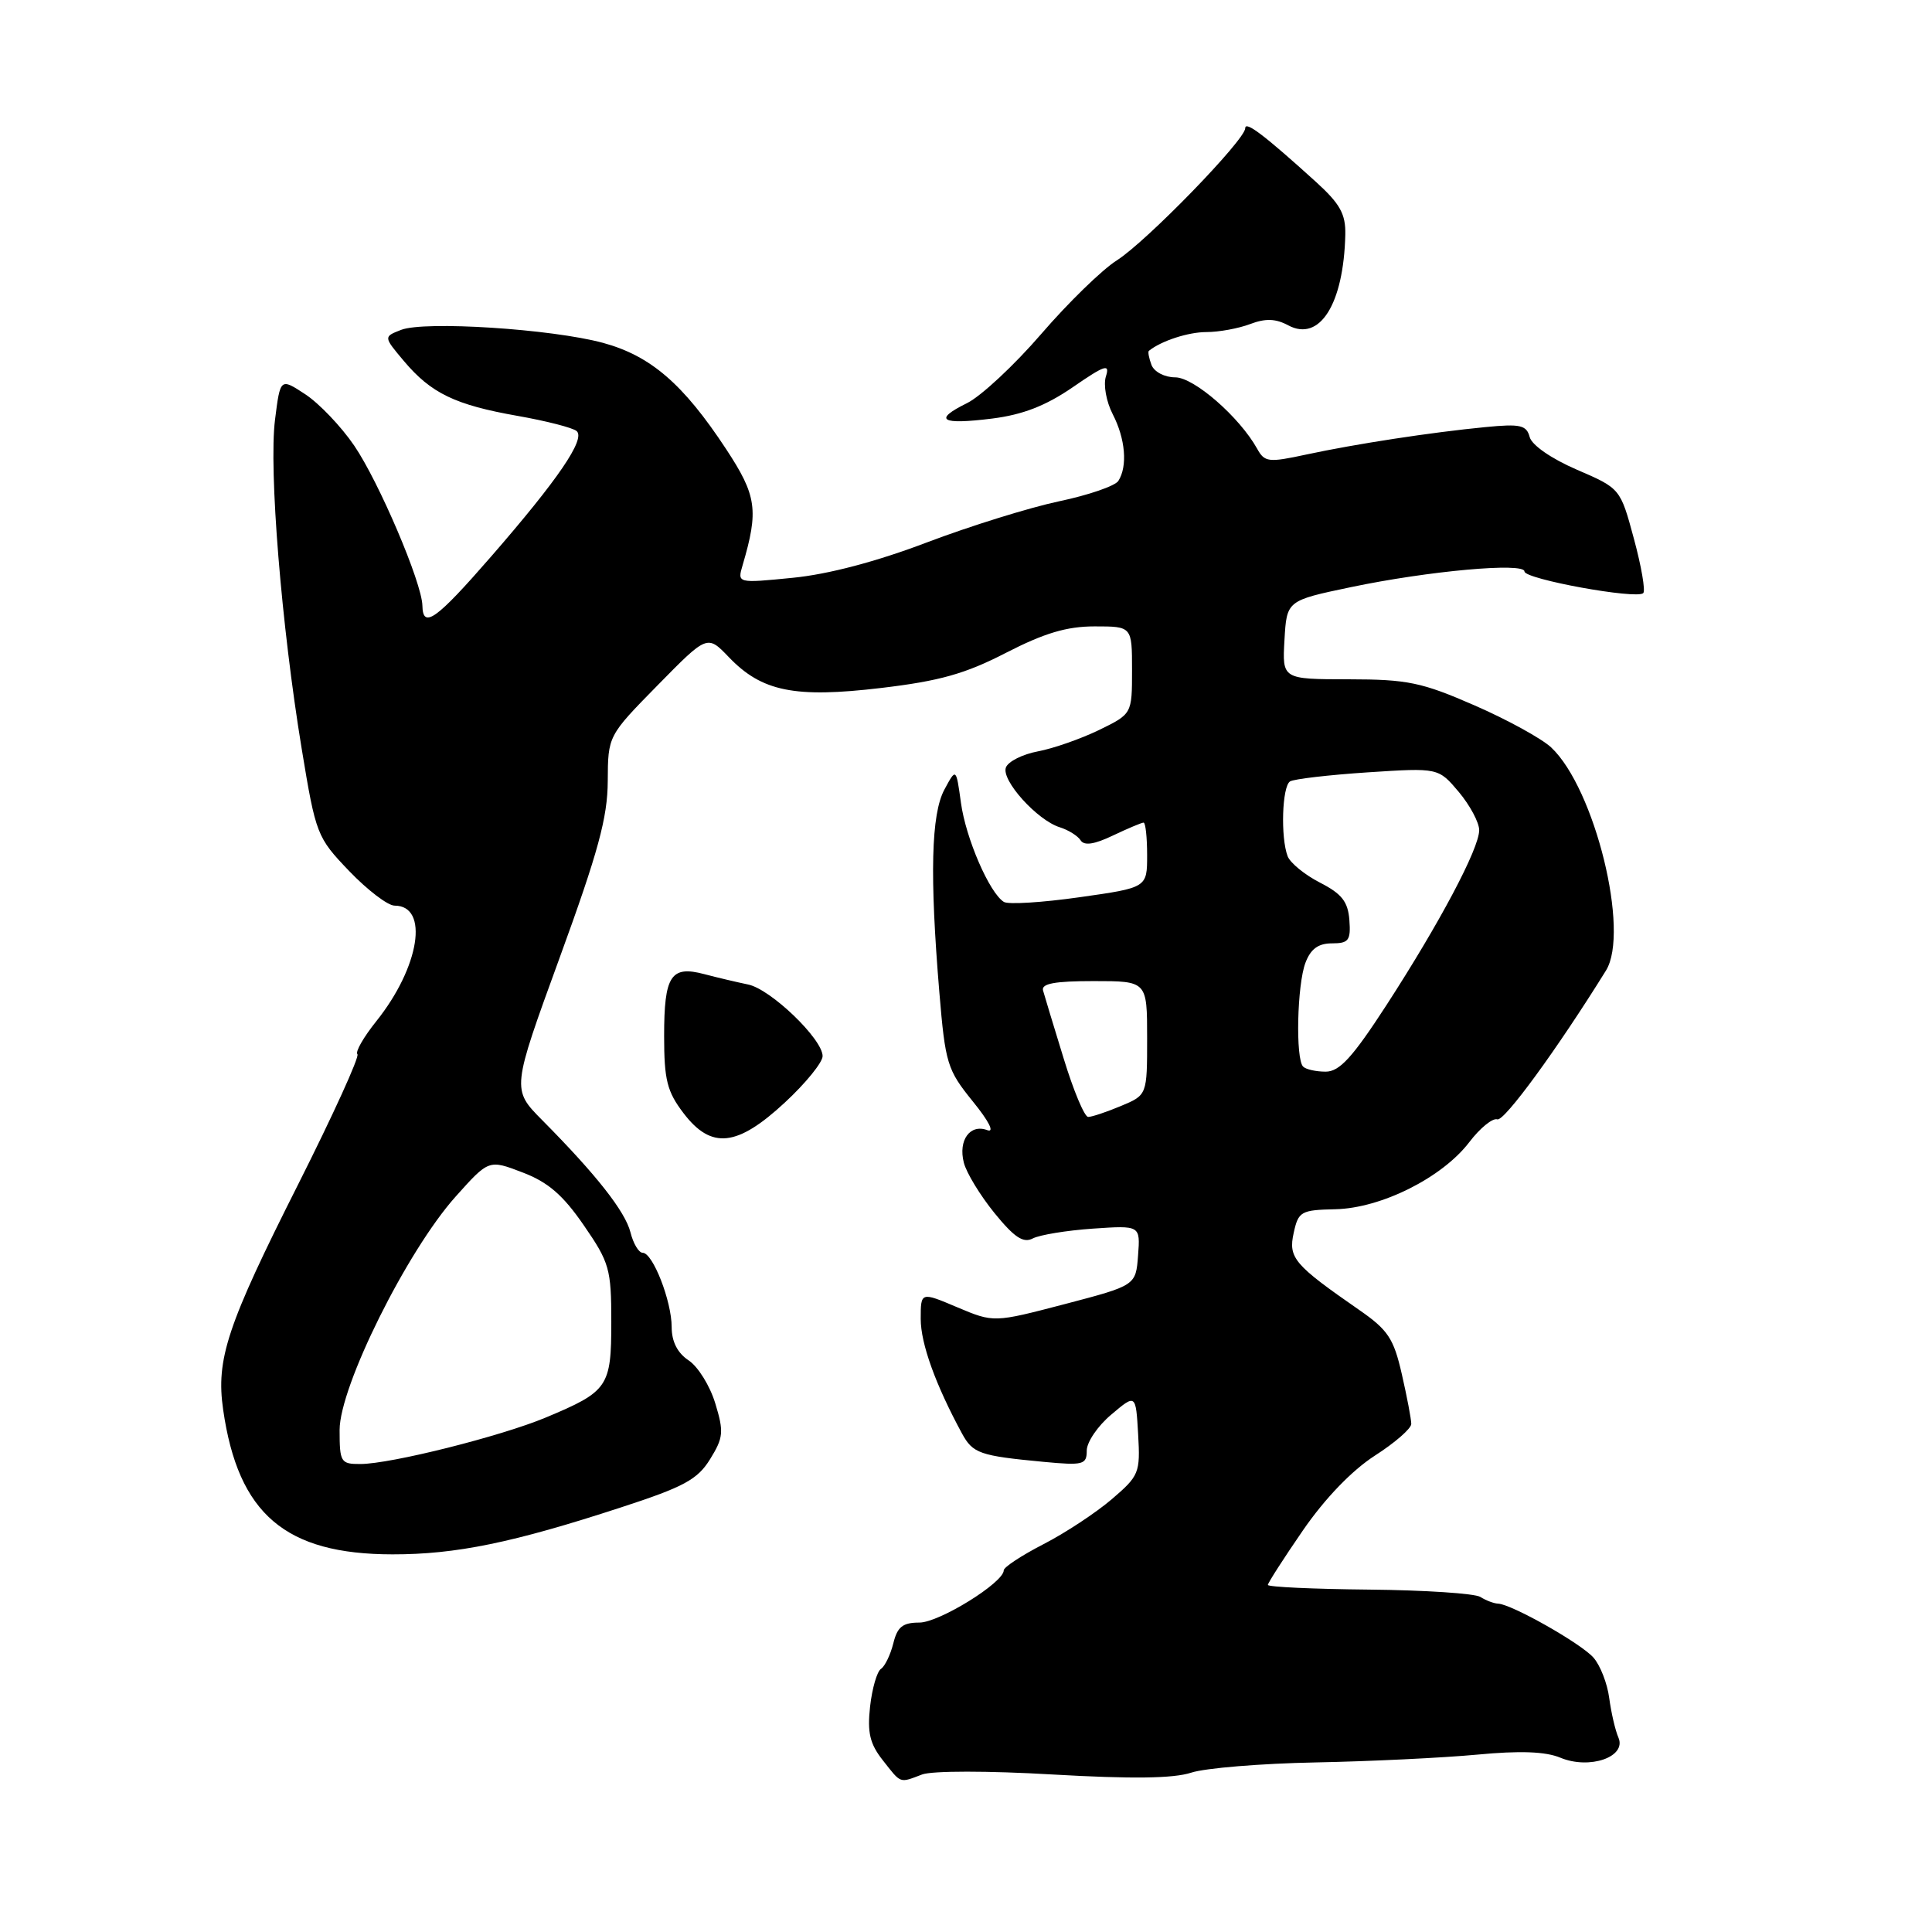 <?xml version="1.0" encoding="UTF-8" standalone="no"?>
<!DOCTYPE svg PUBLIC "-//W3C//DTD SVG 1.1//EN" "http://www.w3.org/Graphics/SVG/1.1/DTD/svg11.dtd" >
<svg xmlns="http://www.w3.org/2000/svg" xmlns:xlink="http://www.w3.org/1999/xlink" version="1.1" viewBox="0 0 256 256">
 <g >
 <path fill="currentColor"
d=" M 122.18 235.13 C 123.50 234.63 130.95 234.63 139.49 235.13 C 149.96 235.73 155.49 235.66 157.83 234.89 C 159.67 234.28 167.10 233.67 174.34 233.53 C 181.58 233.39 191.19 232.92 195.71 232.50 C 201.39 231.96 204.79 232.08 206.77 232.91 C 210.64 234.51 215.56 232.80 214.45 230.24 C 214.03 229.28 213.49 226.93 213.23 225.00 C 212.98 223.07 212.04 220.66 211.14 219.64 C 209.47 217.75 200.32 212.57 198.50 212.49 C 197.95 212.47 196.89 212.07 196.15 211.60 C 195.41 211.14 188.77 210.70 181.40 210.63 C 174.03 210.56 168.00 210.28 168.00 210.01 C 168.00 209.75 170.10 206.48 172.66 202.76 C 175.58 198.53 179.14 194.84 182.16 192.89 C 184.82 191.19 187.00 189.29 187.00 188.68 C 187.00 188.06 186.44 185.10 185.75 182.09 C 184.67 177.34 183.92 176.22 180.08 173.56 C 171.47 167.59 170.69 166.68 171.42 163.37 C 172.04 160.52 172.38 160.33 176.95 160.23 C 183.03 160.09 191.10 156.04 194.69 151.34 C 196.12 149.46 197.79 148.11 198.40 148.32 C 199.30 148.65 206.36 138.98 212.80 128.60 C 215.99 123.46 211.33 104.48 205.54 99.04 C 204.29 97.87 199.73 95.36 195.39 93.47 C 188.38 90.41 186.52 90.02 178.70 90.01 C 169.90 90.00 169.90 90.00 170.20 84.79 C 170.50 79.58 170.50 79.58 179.00 77.80 C 189.30 75.64 202.00 74.50 202.00 75.72 C 202.00 76.74 216.88 79.45 217.74 78.59 C 218.05 78.28 217.49 75.03 216.50 71.38 C 214.70 64.72 214.70 64.72 208.93 62.23 C 205.57 60.78 202.97 58.98 202.69 57.91 C 202.27 56.33 201.46 56.14 196.85 56.59 C 189.61 57.29 179.65 58.82 173.08 60.23 C 168.08 61.31 167.57 61.25 166.58 59.46 C 164.24 55.26 158.21 50.00 155.72 50.00 C 154.32 50.00 152.94 49.28 152.58 48.36 C 152.24 47.45 152.08 46.61 152.23 46.49 C 153.86 45.17 157.45 44.00 159.87 44.00 C 161.52 44.00 164.12 43.52 165.65 42.94 C 167.68 42.17 169.03 42.21 170.70 43.11 C 174.87 45.34 178.04 40.30 178.26 31.10 C 178.32 28.36 177.57 27.01 174.37 24.10 C 167.54 17.91 165.00 15.98 165.00 16.99 C 165.00 18.53 151.87 32.05 147.97 34.51 C 146.03 35.74 141.53 40.12 137.97 44.25 C 134.41 48.38 129.98 52.51 128.13 53.42 C 123.59 55.66 124.67 56.31 131.48 55.46 C 135.52 54.95 138.57 53.77 142.16 51.30 C 146.42 48.36 147.09 48.15 146.54 49.87 C 146.18 51.00 146.59 53.24 147.45 54.90 C 149.12 58.14 149.43 61.77 148.19 63.72 C 147.77 64.39 144.22 65.61 140.31 66.43 C 136.40 67.26 128.52 69.71 122.80 71.88 C 116.15 74.41 109.75 76.10 105.05 76.56 C 97.69 77.29 97.69 77.29 98.40 74.89 C 100.55 67.60 100.27 65.67 96.21 59.50 C 90.53 50.87 86.22 47.15 79.90 45.43 C 73.11 43.59 56.27 42.50 53.15 43.71 C 50.81 44.62 50.81 44.62 53.52 47.84 C 57.12 52.11 60.30 53.65 68.60 55.11 C 72.39 55.78 75.91 56.68 76.41 57.12 C 77.61 58.17 73.95 63.54 65.07 73.75 C 57.78 82.13 56.03 83.38 55.97 80.25 C 55.91 77.22 50.21 63.85 46.93 59.04 C 45.20 56.50 42.28 53.45 40.46 52.25 C 37.14 50.07 37.14 50.07 36.44 55.63 C 35.61 62.24 37.29 82.89 39.97 99.18 C 41.85 110.60 41.99 110.95 46.28 115.43 C 48.69 117.94 51.39 120.00 52.28 120.00 C 56.90 120.00 55.61 128.14 49.86 135.32 C 48.18 137.42 47.05 139.38 47.36 139.69 C 47.66 140.00 44.14 147.73 39.54 156.87 C 30.08 175.64 28.60 180.08 29.57 186.80 C 31.56 200.62 37.80 205.95 52.00 205.96 C 60.41 205.97 67.93 204.43 82.31 199.73 C 90.63 197.02 92.42 196.05 94.09 193.35 C 95.86 190.49 95.93 189.73 94.78 185.96 C 94.08 183.64 92.49 181.08 91.25 180.26 C 89.77 179.28 89.00 177.77 89.00 175.85 C 89.00 172.40 86.50 166.00 85.16 166.00 C 84.64 166.00 83.91 164.78 83.54 163.29 C 82.84 160.53 79.04 155.68 71.84 148.42 C 67.80 144.34 67.80 144.34 74.15 126.92 C 79.26 112.91 80.51 108.33 80.53 103.50 C 80.56 97.50 80.56 97.50 87.14 90.80 C 93.72 84.10 93.72 84.10 96.57 87.07 C 100.94 91.64 105.30 92.52 116.75 91.16 C 124.50 90.24 127.89 89.29 133.30 86.50 C 138.38 83.89 141.35 83.00 145.05 83.00 C 150.00 83.00 150.00 83.00 150.00 88.80 C 150.00 94.60 150.00 94.60 145.61 96.74 C 143.19 97.91 139.56 99.18 137.53 99.56 C 135.50 99.94 133.59 100.90 133.29 101.69 C 132.64 103.37 137.43 108.69 140.43 109.62 C 141.57 109.98 142.81 110.75 143.19 111.35 C 143.66 112.09 145.01 111.89 147.47 110.71 C 149.45 109.77 151.28 109.00 151.53 109.00 C 151.79 109.00 152.00 110.94 152.00 113.31 C 152.00 117.62 152.00 117.62 143.03 118.89 C 138.10 119.59 133.59 119.87 133.02 119.51 C 131.11 118.33 127.97 111.08 127.33 106.37 C 126.69 101.74 126.69 101.74 125.14 104.62 C 123.38 107.88 123.18 116.01 124.47 131.50 C 125.26 140.94 125.51 141.75 128.90 145.94 C 131.05 148.58 131.82 150.12 130.82 149.75 C 128.54 148.89 126.95 151.08 127.71 154.05 C 128.05 155.40 129.88 158.40 131.77 160.73 C 134.40 163.96 135.59 164.76 136.85 164.10 C 137.76 163.63 141.33 163.04 144.80 162.80 C 151.10 162.37 151.10 162.37 150.80 166.35 C 150.50 170.33 150.50 170.33 141.09 172.80 C 131.68 175.26 131.68 175.26 126.84 173.22 C 122.00 171.17 122.00 171.17 122.00 174.77 C 122.00 178.04 123.97 183.49 127.46 189.93 C 128.91 192.59 129.80 192.90 138.25 193.70 C 143.54 194.20 144.00 194.08 144.00 192.21 C 144.00 191.09 145.46 188.94 147.25 187.44 C 150.50 184.69 150.50 184.69 150.81 190.05 C 151.10 195.17 150.95 195.54 147.31 198.66 C 145.21 200.45 141.14 203.14 138.25 204.62 C 135.36 206.11 133.00 207.66 133.00 208.08 C 133.00 209.70 124.45 215.00 121.82 215.00 C 119.61 215.00 118.90 215.57 118.37 217.75 C 117.99 219.26 117.26 220.78 116.74 221.13 C 116.21 221.47 115.56 223.72 115.29 226.13 C 114.91 229.59 115.26 231.07 116.98 233.25 C 119.45 236.39 119.14 236.28 122.18 235.13 Z  M 104.02 146.07 C 106.76 143.53 109.00 140.77 109.00 139.94 C 109.00 137.68 102.11 131.05 99.12 130.45 C 97.68 130.15 95.07 129.54 93.33 129.08 C 88.89 127.90 88.00 129.26 88.00 137.27 C 88.00 143.10 88.39 144.64 90.57 147.50 C 94.25 152.33 97.67 151.97 104.02 146.07 Z  M 45.00 189.48 C 45.00 183.72 53.92 165.78 60.36 158.57 C 64.77 153.64 64.77 153.64 69.23 155.35 C 72.61 156.63 74.60 158.35 77.35 162.35 C 80.76 167.29 81.00 168.15 81.00 175.17 C 81.00 183.77 80.59 184.37 72.32 187.83 C 66.33 190.33 51.78 193.98 47.75 193.99 C 45.15 194.00 45.00 193.75 45.00 189.48 Z  M 140.94 140.25 C 139.63 135.99 138.40 131.94 138.21 131.25 C 137.95 130.33 139.75 130.00 144.93 130.00 C 152.00 130.00 152.00 130.00 152.00 137.55 C 152.00 145.10 152.00 145.10 148.53 146.55 C 146.62 147.35 144.67 148.00 144.19 148.00 C 143.70 148.00 142.24 144.51 140.94 140.25 Z  M 172.67 141.33 C 171.65 140.32 171.87 130.47 172.98 127.57 C 173.67 125.74 174.68 125.00 176.49 125.00 C 178.71 125.00 179.00 124.61 178.80 121.91 C 178.61 119.46 177.79 118.43 174.90 116.95 C 172.89 115.92 170.97 114.35 170.62 113.46 C 169.67 110.97 169.88 104.19 170.94 103.54 C 171.46 103.22 176.09 102.68 181.24 102.34 C 190.59 101.73 190.59 101.73 193.30 104.94 C 194.78 106.71 196.00 108.99 196.00 110.00 C 196.00 112.44 190.73 122.36 183.67 133.25 C 179.21 140.12 177.49 142.00 175.66 142.00 C 174.38 142.00 173.03 141.70 172.67 141.33 Z "/>
</g>
</svg>